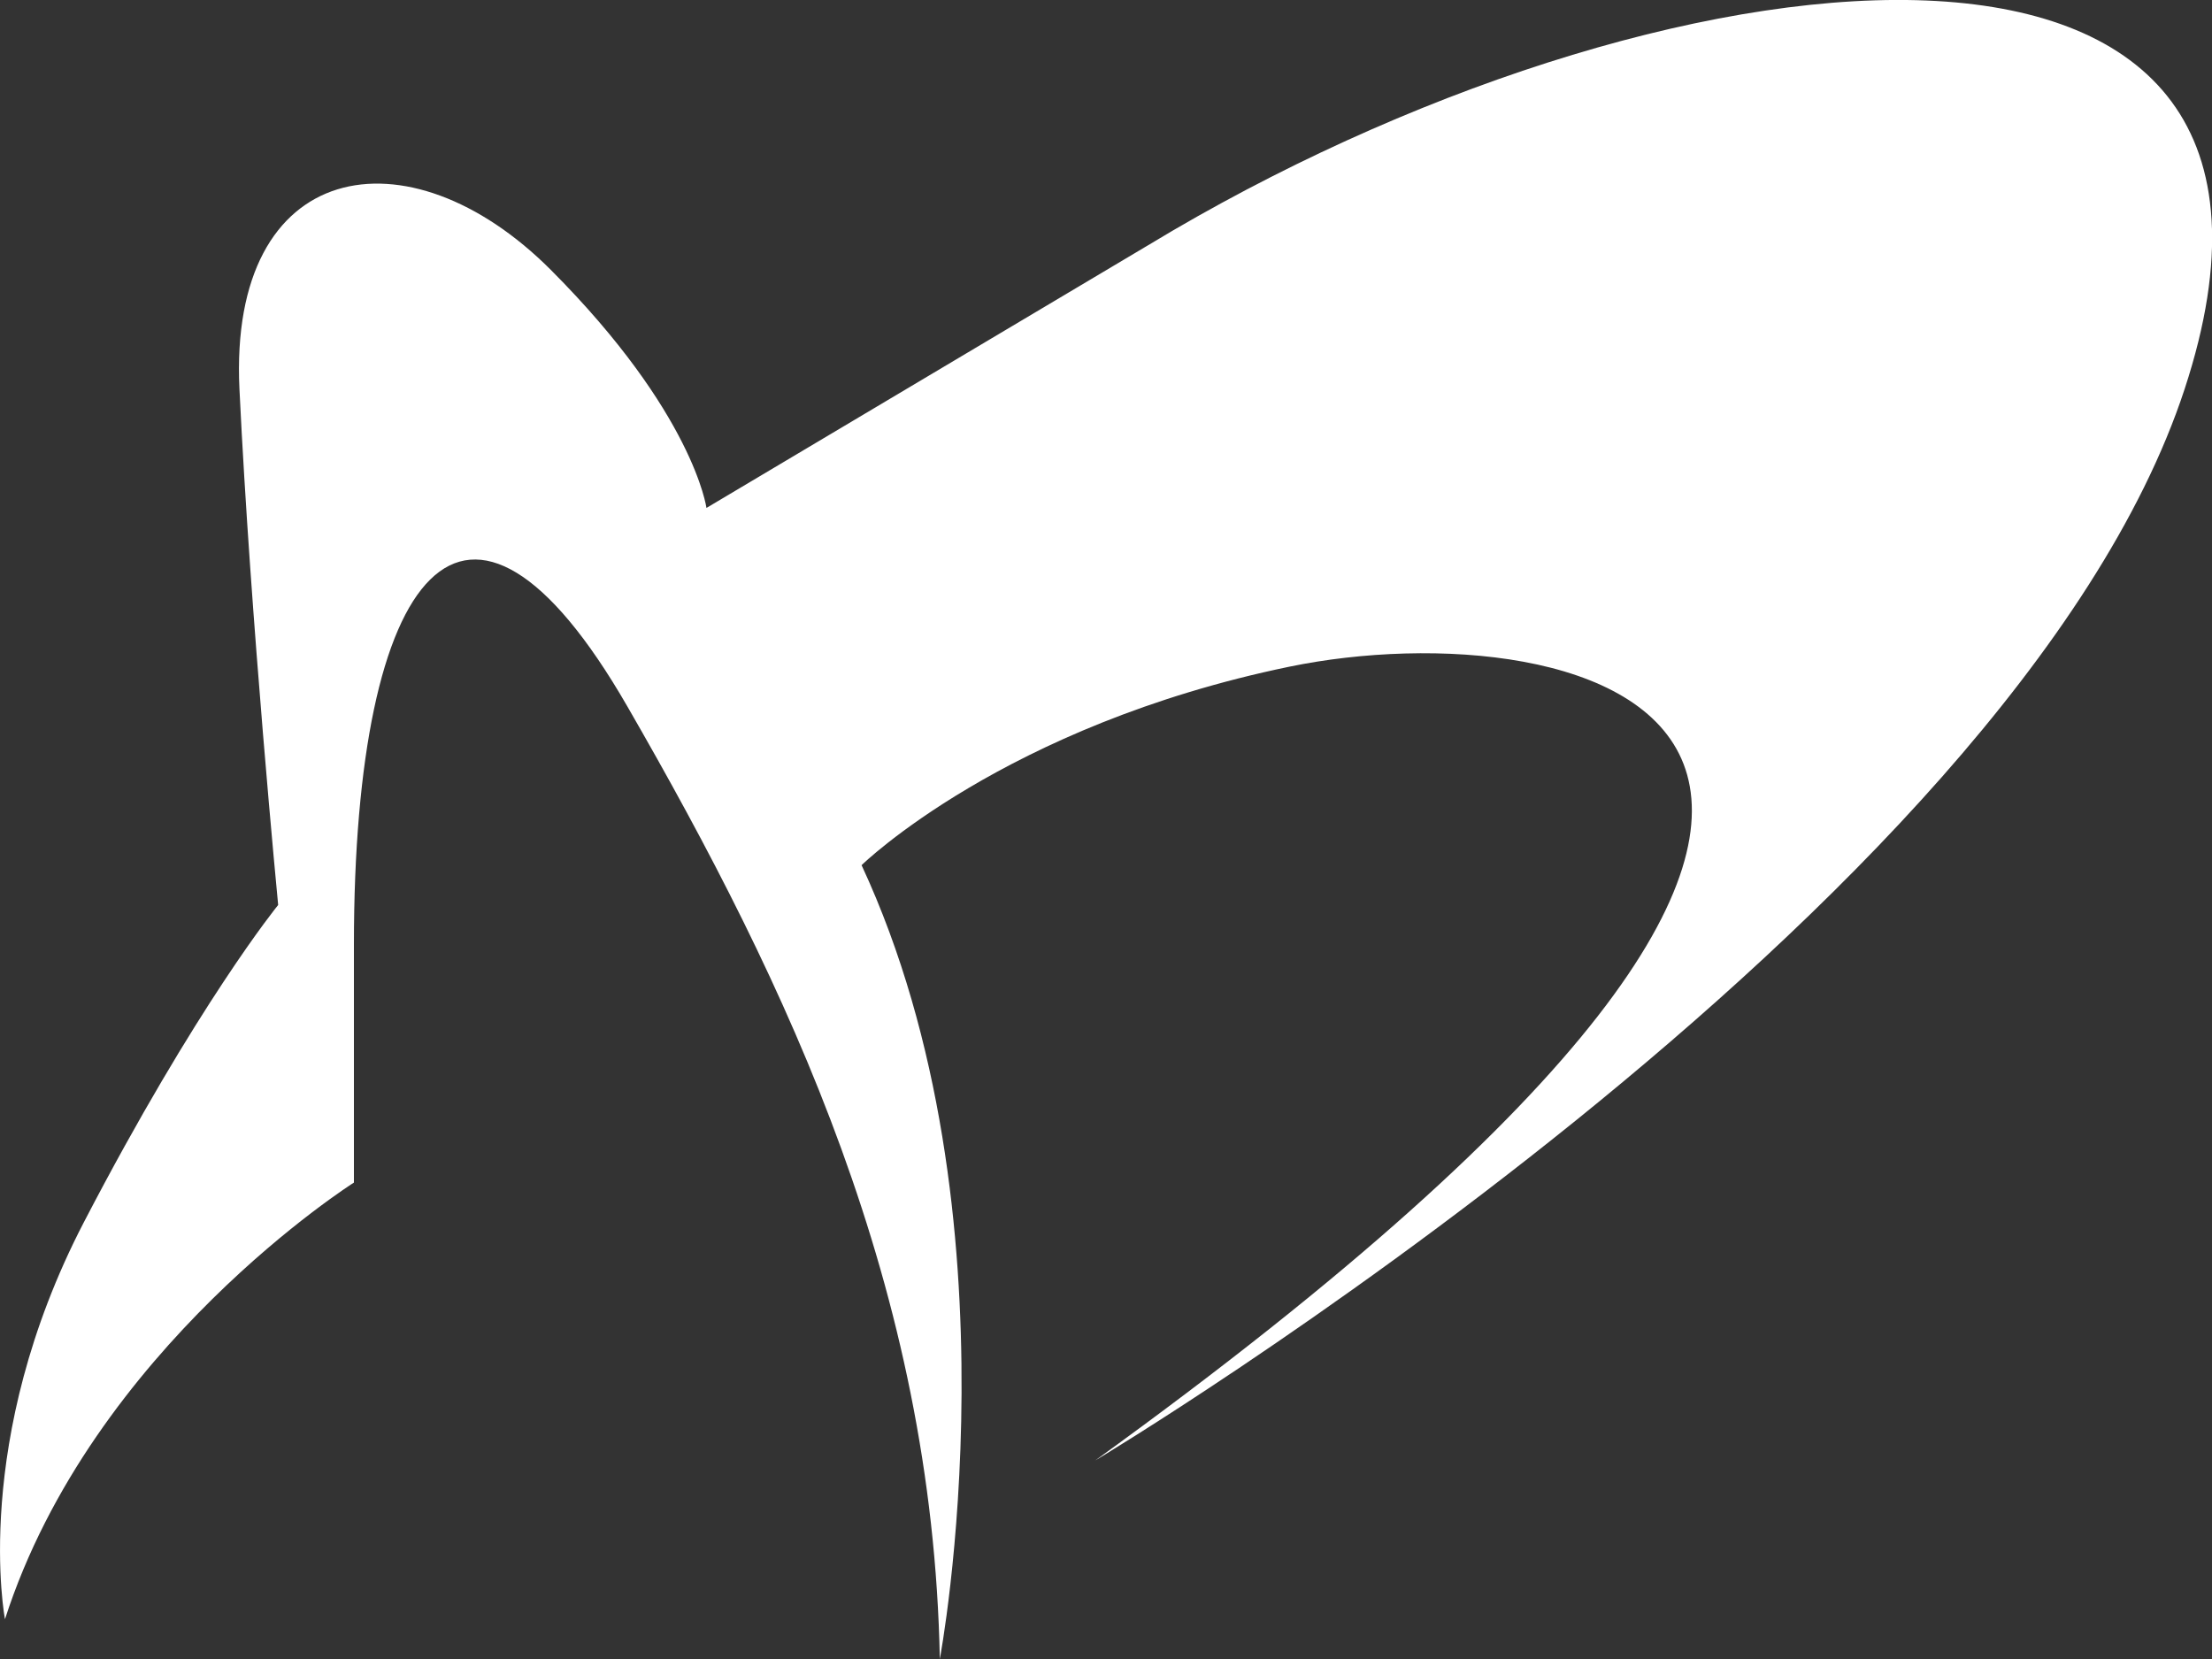 <?xml version="1.0" encoding="utf-8"?>
<!-- Generator: Adobe Illustrator 19.1.1, SVG Export Plug-In . SVG Version: 6.00 Build 0)  -->
<svg version="1.1" id="Layer_1" xmlns="http://www.w3.org/2000/svg" xmlns:xlink="http://www.w3.org/1999/xlink" x="0px" y="0px"
	 viewBox="0 0 800 600" style="enable-background:new 0 0 800 600;" xml:space="preserve">
<rect x="0" y="0" width="800" height="600" fill="#333333" stroke="none"/>
<style type="text/css">
	.st0{fill:#FFFFFF;}
</style>
<path class="st0" d="M30.3,442.1c41-78.9,70.3-114.8,70.3-114.8S90.6,224,86.6,140.7c-4-83.3,60.9-94.9,112.6-43.1
	s56.3,86.1,56.3,86.1L424.3,83.3C610.5-25.4,852.2-48.3,790.1,140.7S396.1,528.2,396.1,528.2c370.5-267.6,173.5-308.4,70.3-287.1
	s-154.8,71.8-154.8,71.8C370.3,439.2,339.9,600,339.9,600c-2.6-133.7-54.7-243.4-113-344.5s-98.9-50-98.9,86.1v86.1
	c0,0-94.6,59.8-126.2,157.9C1.8,585.6-10.7,521.1,30.3,442.1z"/>
</svg>
